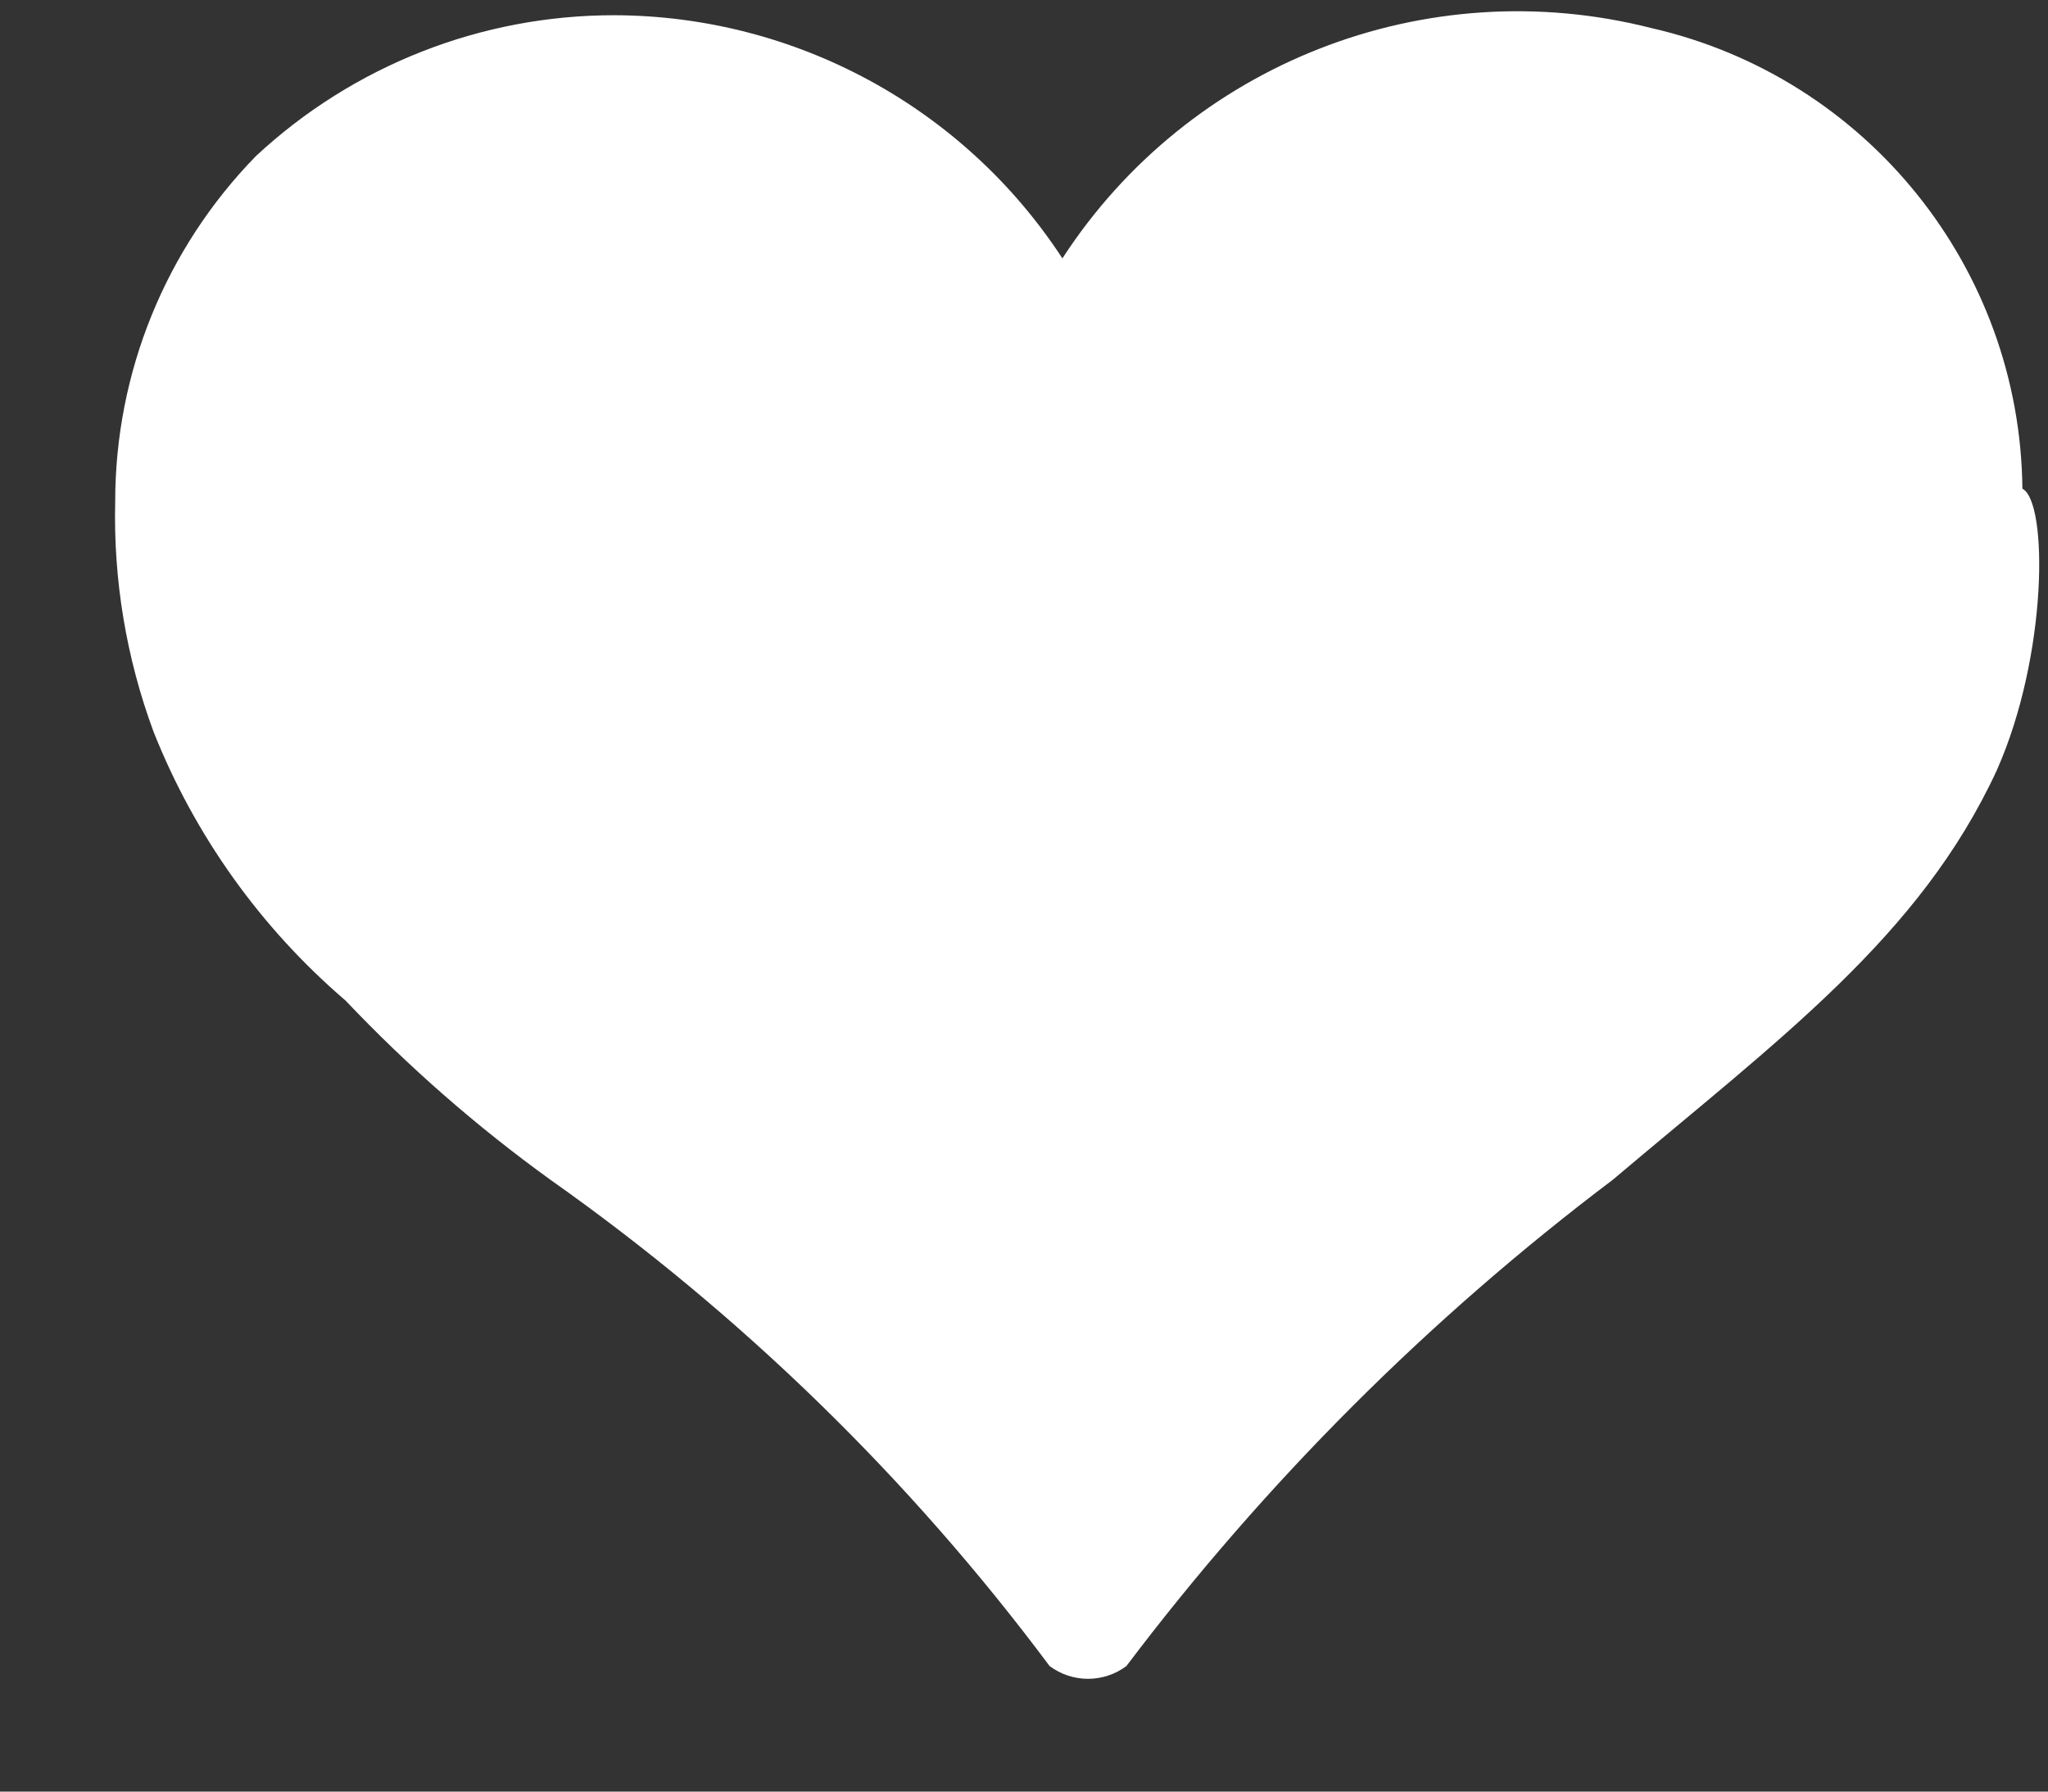 <?xml version="1.0" encoding="UTF-8"?>
<svg width="16px" height="14px" viewBox="0 0 16 14" version="1.1" xmlns="http://www.w3.org/2000/svg" xmlns:xlink="http://www.w3.org/1999/xlink">
    <rect x="0" y="0" width="16" height="14" fill="#333333" stroke="none"/>
    <!-- Generator: Sketch 47.1 (45422) - http://www.bohemiancoding.com/sketch -->
    <title>Fill 144</title>
    <desc>Created with Sketch.</desc>
    <defs></defs>
    <g id="Page-1" stroke="none" stroke-width="1" fill="none" fill-rule="evenodd">
        <g id="PROFIL" transform="translate(-40, -80)" fill="#FFFFFF">
            <path d="M55.6,86.019 C55,87.319 53.9,88.119 52.6,89.219 C51.163,90.304 49.885,91.582 48.8,93.019 C48.622,93.152 48.378,93.152 48.2,93.019 C47.108,91.555 45.792,90.272 44.3,89.219 C43.724,88.803 43.188,88.334 42.7,87.819 C42.037,87.251 41.522,86.53 41.2,85.719 C40.987,85.144 40.885,84.533 40.9,83.919 C40.9,82.91 41.295,81.941 42,81.219 C42.761,80.511 43.761,80.118 44.8,80.119 C46.212,80.123 47.528,80.837 48.3,82.019 C49.289,80.495 51.139,79.771 52.9,80.219 C54.583,80.603 55.783,82.093 55.8,83.819 C56,83.919 56,85.119 55.6,86.019" id="Fill-144"></path>
        </g>
    </g>
</svg>